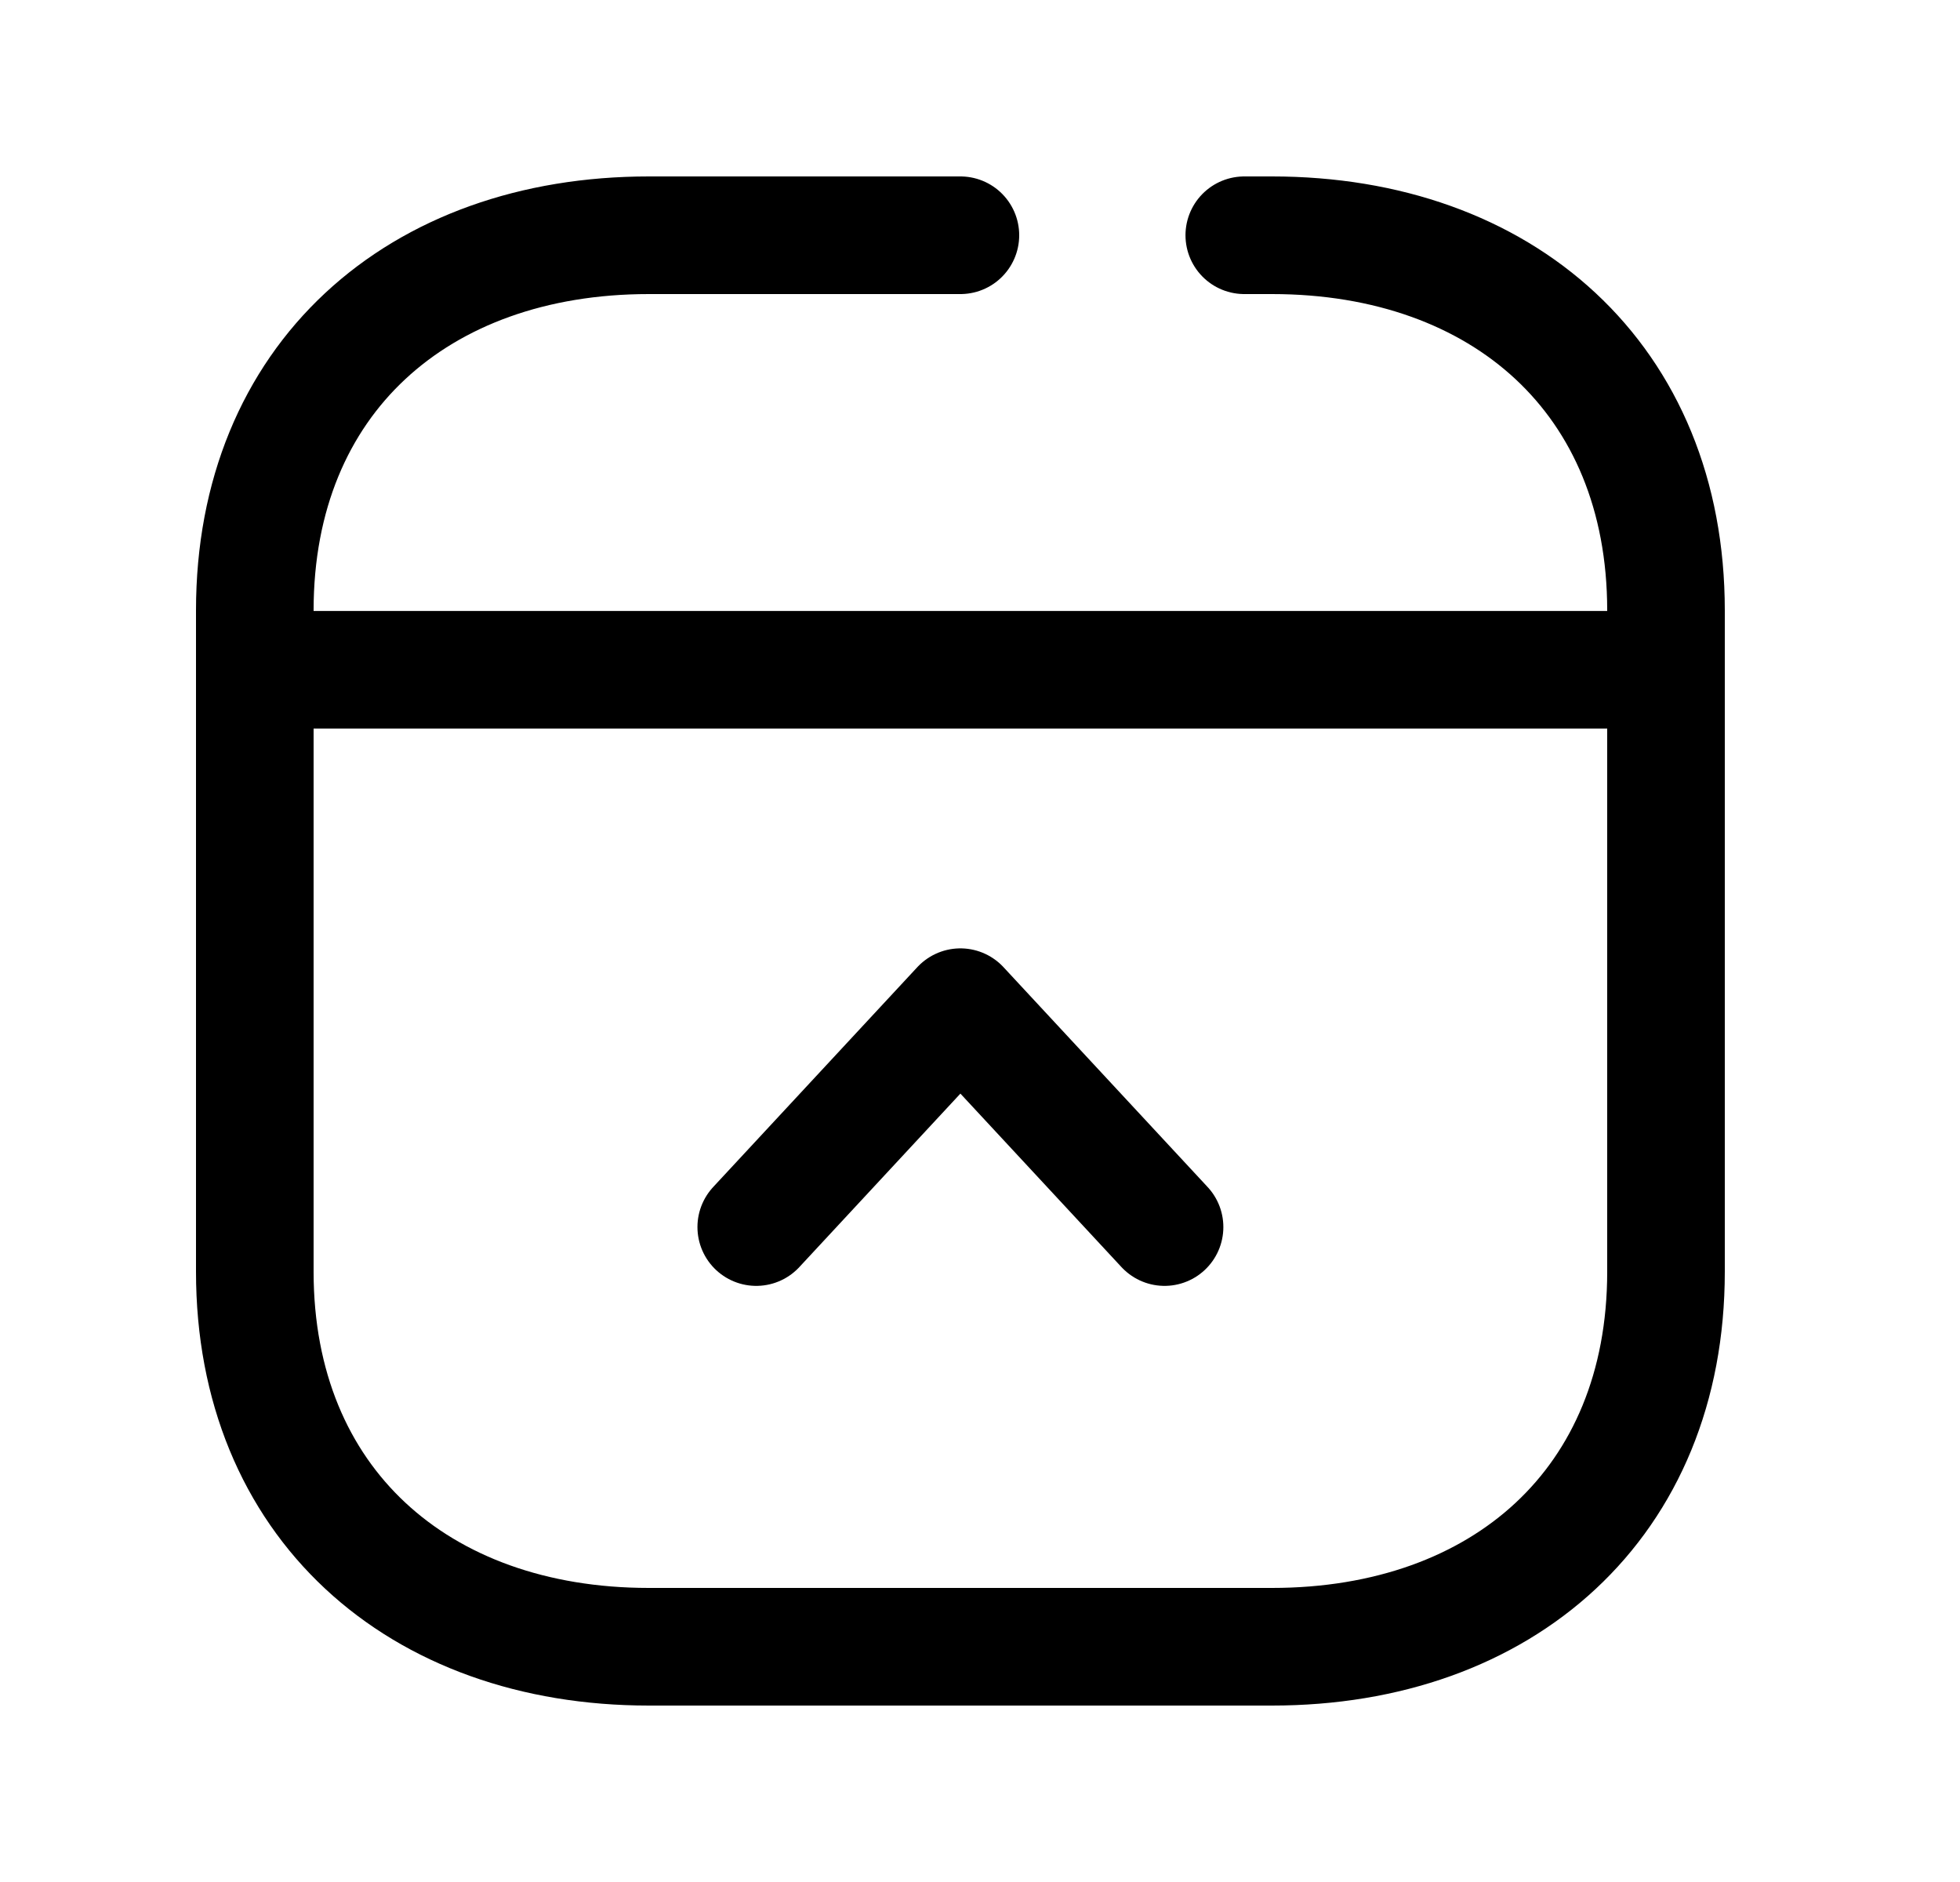 <svg width="25" height="24" viewBox="0 0 25 24" fill="none" xmlns="http://www.w3.org/2000/svg">
<path d="M12.25 3L8.276 3C5.331 3 3.25 4.835 3.25 7.783L3.25 16.218C3.25 19.157 5.331 21 8.276 21H16.224C19.169 21 21.25 19.166 21.25 16.218V7.784C21.25 4.835 19.169 3 16.224 3L15.871 3" stroke="black" stroke-width="1.5" stroke-linecap="round" stroke-linejoin="round"/>
<path d="M14.854 15.648L12.25 12.844L9.646 15.648" stroke="black" stroke-width="1.5" stroke-linecap="round" stroke-linejoin="round"/>
<path d="M21.25 8.541H3.25" stroke="black" stroke-width="1.5" stroke-linecap="round" stroke-linejoin="round"/>
</svg>